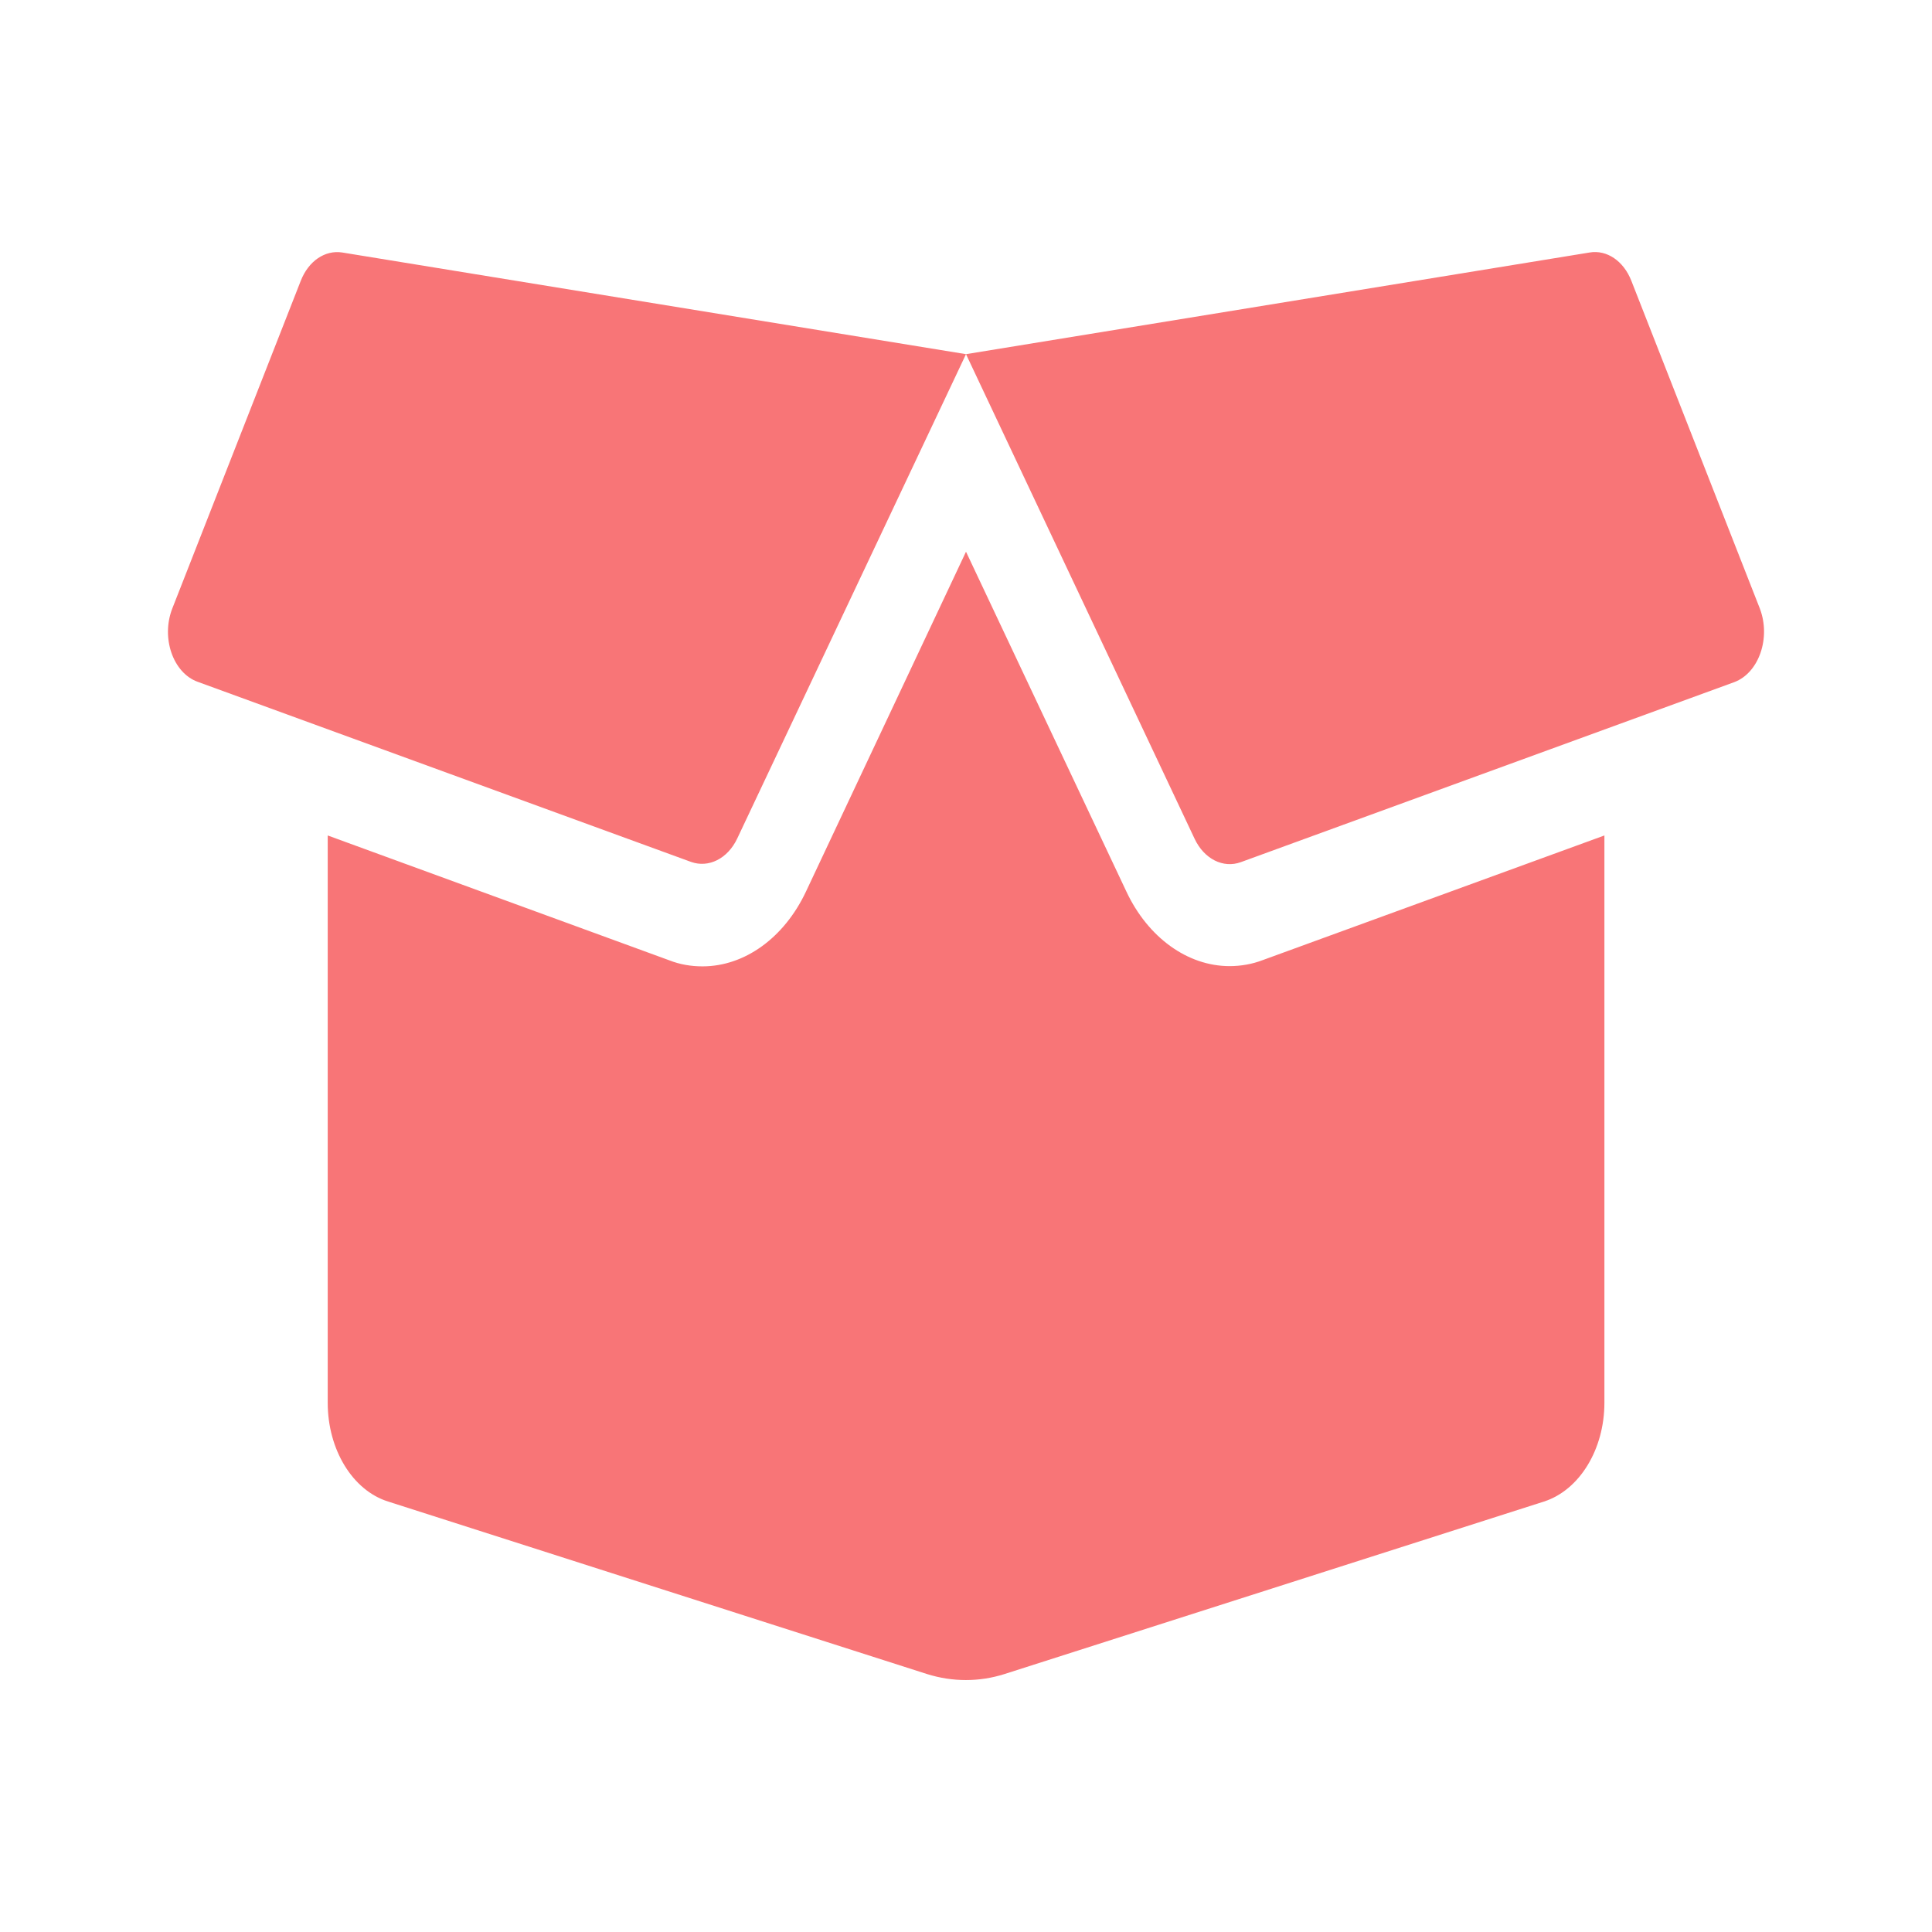 <svg width="16" height="16" viewBox="0 0 16 16" fill="none" xmlns="http://www.w3.org/2000/svg">
<g opacity="0.75">
<path d="M10.183 8.001C9.834 8.001 9.506 7.763 9.328 7.383L8 4.569L6.675 7.383C6.495 7.766 6.167 8.003 5.818 8.003C5.725 8.003 5.632 7.988 5.543 7.953L2.714 6.919V11.617C2.714 12.005 2.92 12.343 3.214 12.435L7.678 13.864C7.889 13.93 8.11 13.93 8.318 13.864L12.787 12.435C13.081 12.34 13.287 12.003 13.287 11.617V6.919L10.458 7.951C10.369 7.985 10.276 8.001 10.183 8.001ZM14.574 5.039L13.51 2.325C13.446 2.162 13.308 2.067 13.165 2.091L8 2.933L9.894 6.948C9.973 7.114 10.13 7.193 10.276 7.14L14.363 5.649C14.567 5.572 14.667 5.282 14.574 5.039ZM2.491 2.325L1.427 5.039C1.332 5.282 1.433 5.572 1.636 5.646L5.723 7.138C5.869 7.19 6.026 7.111 6.105 6.945L8 2.933L2.834 2.091C2.691 2.069 2.555 2.162 2.491 2.325Z" fill="#F54749"/>
</g>
</svg>
